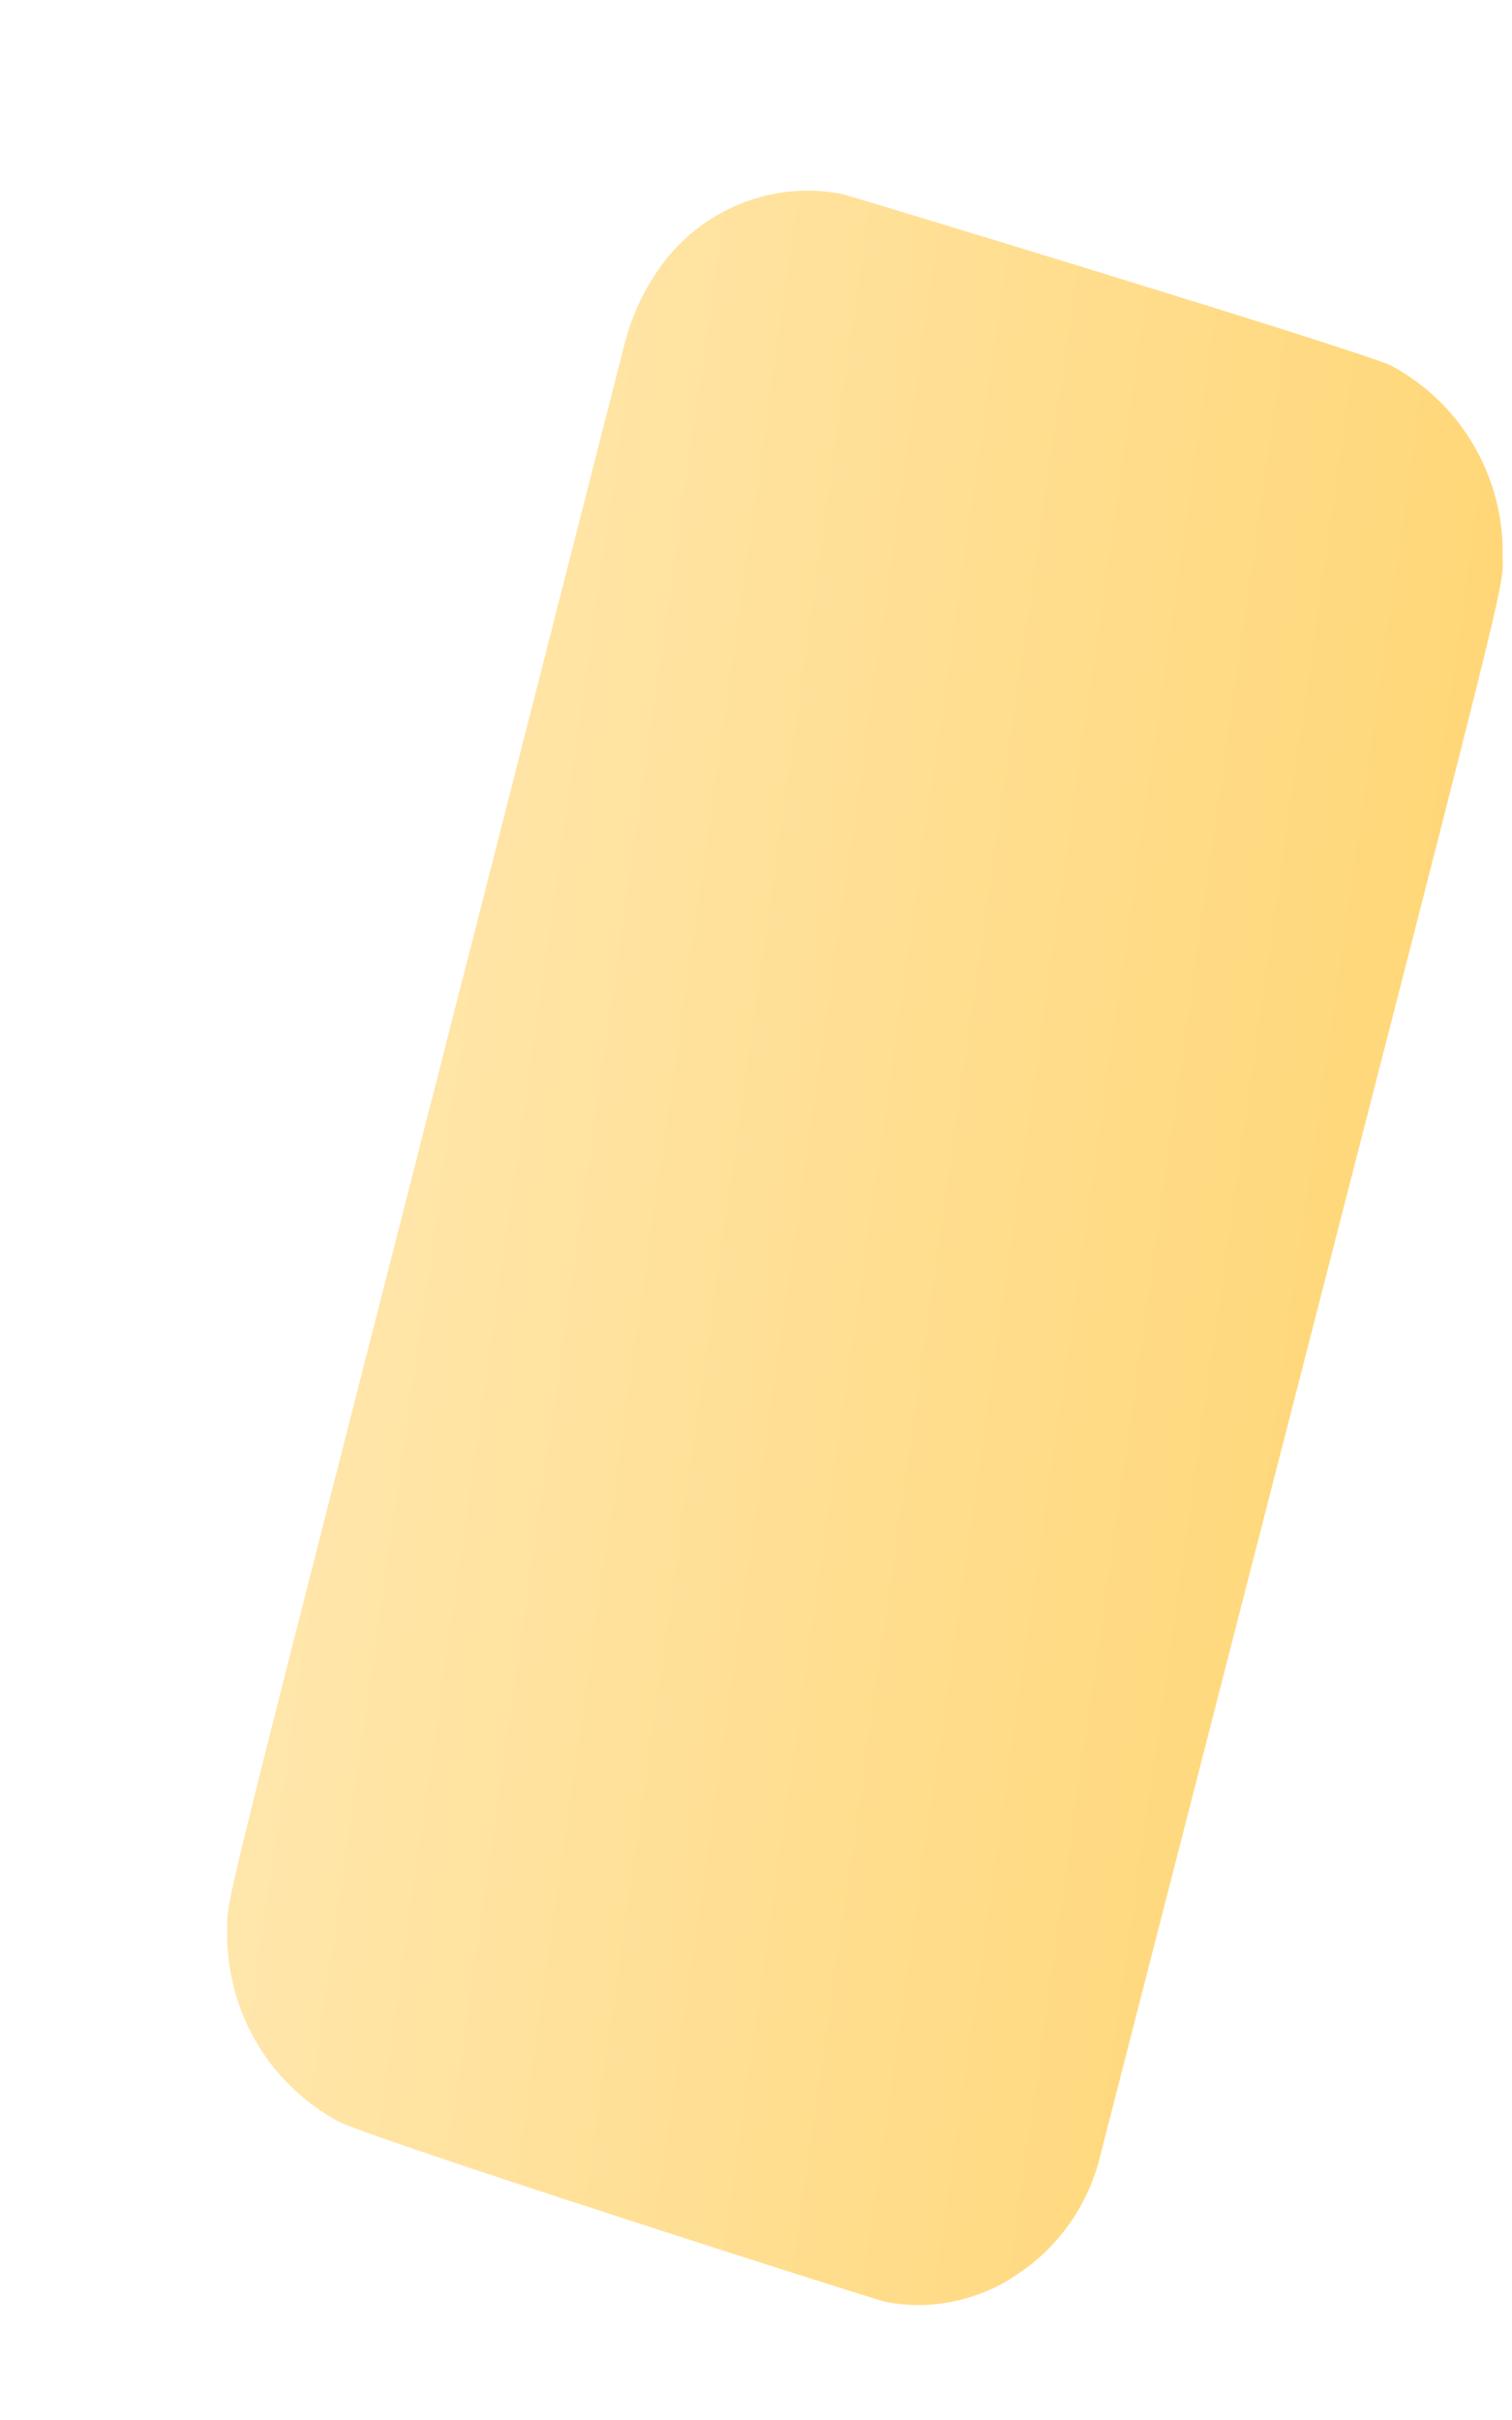 <svg width="5" height="8" viewBox="0 0 5 8" fill="none" xmlns="http://www.w3.org/2000/svg">
<path d="M2.926 7.609C3.003 7.624 3.081 7.624 3.157 7.607C3.233 7.591 3.305 7.56 3.369 7.515C3.505 7.424 3.601 7.284 3.639 7.124C5.058 1.589 4.966 1.994 4.969 1.823C4.969 1.697 4.934 1.573 4.869 1.465C4.804 1.356 4.711 1.268 4.599 1.208C4.495 1.159 2.854 0.66 2.783 0.641C2.665 0.618 2.542 0.632 2.431 0.681C2.321 0.73 2.227 0.81 2.163 0.913C2.12 0.979 2.088 1.051 2.068 1.127C0.66 6.651 0.756 6.227 0.751 6.398C0.752 6.524 0.786 6.647 0.85 6.755C0.914 6.863 1.007 6.952 1.117 7.012C1.22 7.068 2.852 7.589 2.926 7.609Z" fill="url(#paint0_linear_82_529)"/>
<defs>
<linearGradient id="paint0_linear_82_529" x1="1.106" y1="3.88" x2="4.618" y2="4.38" gradientUnits="userSpaceOnUse">
<stop stop-color="#FFE6AB"/>
<stop offset="1" stop-color="#FFD778"/>
</linearGradient>
</defs>
</svg>
